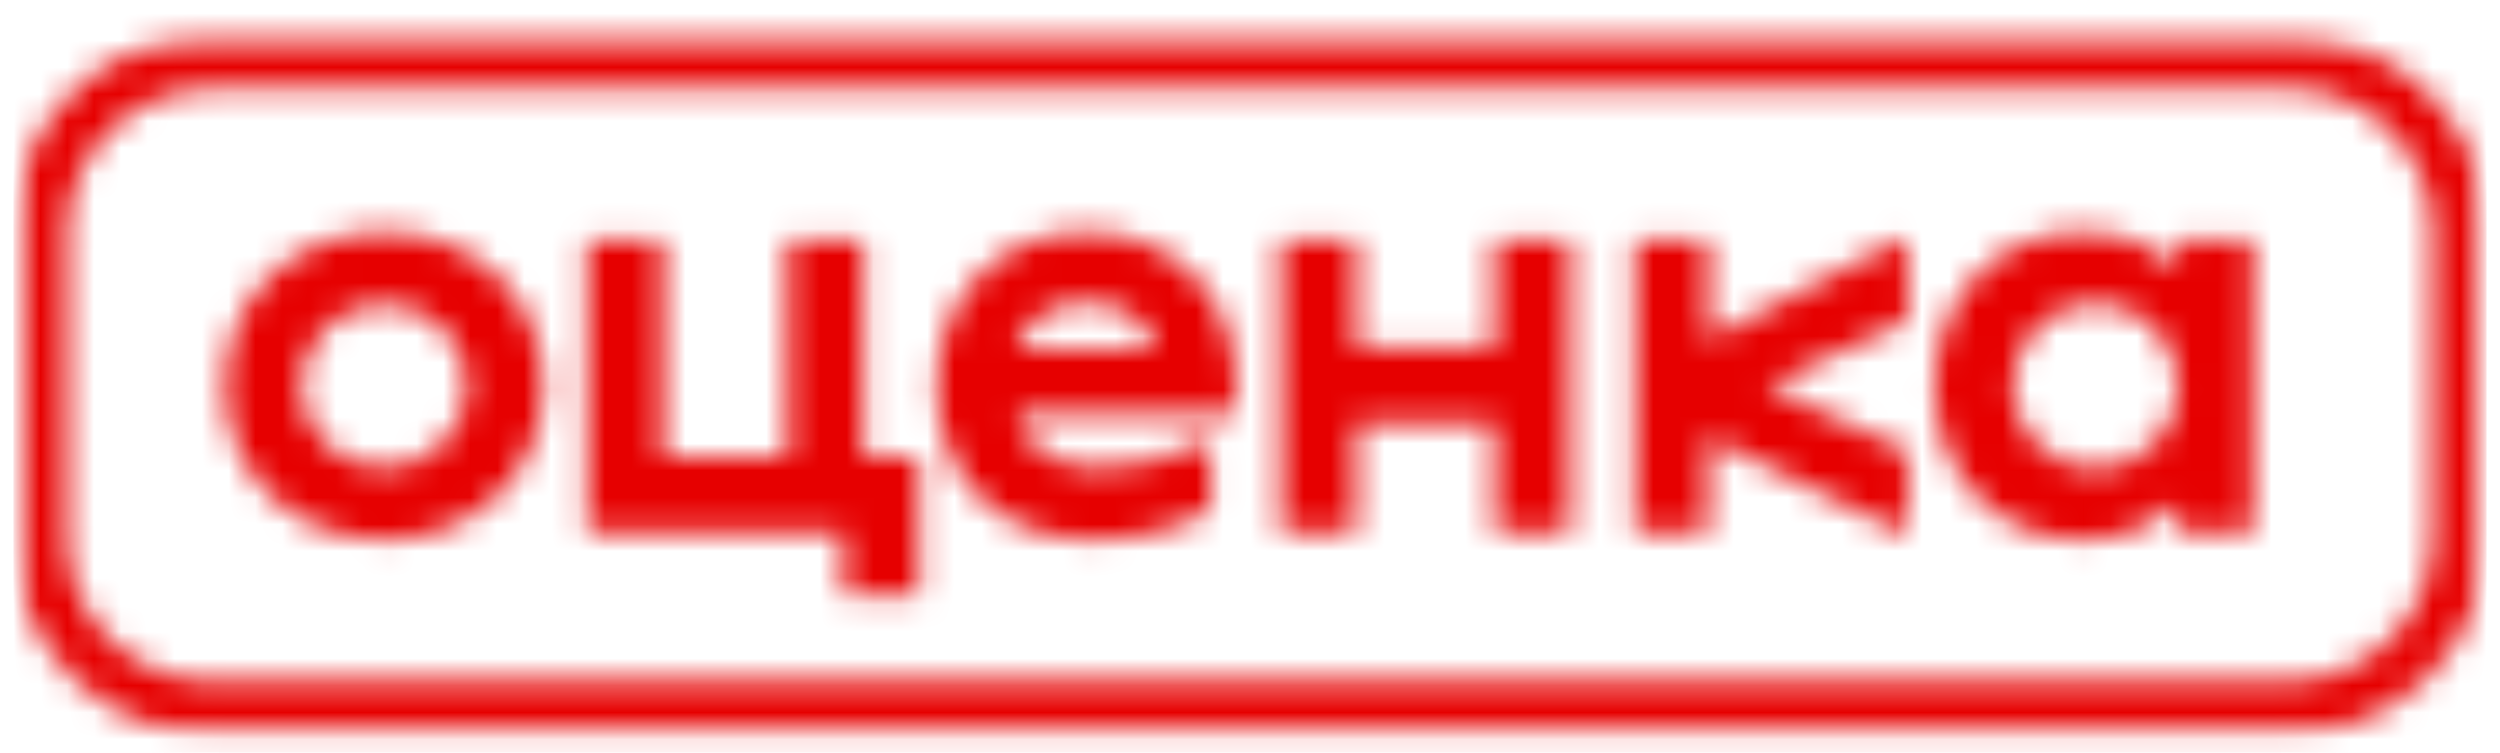 <svg width="93" height="28" viewBox="0 0 93 28" fill="none" xmlns="http://www.w3.org/2000/svg">
<mask id="mask0_2009_353" style="mask-type:alpha" maskUnits="userSpaceOnUse" x="0" y="0" width="93" height="28">
<g clip-path="url(#clip0_2009_353)">
<g clip-path="url(#clip1_2009_353)">
<mask id="mask1_2009_353" style="mask-type:luminance" maskUnits="userSpaceOnUse" x="0" y="1" width="93" height="27">
<path d="M0.5 1.311H92.5V27.324H0.5V1.311Z" fill="white"/>
</mask>
<g mask="url(#mask1_2009_353)">
<path d="M85.081 27.324H7.919C3.828 27.324 0.5 24.038 0.5 19.999V8.636C0.5 4.597 3.828 1.311 7.919 1.311H85.081C89.172 1.311 92.5 4.597 92.5 8.636V19.999C92.5 24.038 89.172 27.324 85.081 27.324ZM7.919 3.281C4.927 3.281 2.496 5.683 2.496 8.636V19.999C2.496 22.952 4.927 25.354 7.919 25.354H85.081C88.073 25.354 90.504 22.952 90.504 19.999V8.636C90.504 5.683 88.073 3.281 85.081 3.281H7.919Z" fill="black"/>
<path d="M14.289 20.072C10.931 20.072 8.366 17.623 8.366 14.353C8.366 11.082 10.931 8.634 14.289 8.634C17.646 8.634 20.212 11.083 20.212 14.353C20.212 17.624 17.646 20.072 14.289 20.072ZM11.196 14.354C11.196 15.958 12.512 17.407 14.289 17.407C16.065 17.407 17.381 15.958 17.381 14.354C17.381 12.75 16.065 11.3 14.289 11.3C12.512 11.3 11.196 12.75 11.196 14.354ZM21.849 19.769V8.937H24.659V16.995H29.308V8.937H32.118V16.995H34.18V22.151H31.371V19.769H21.849ZM45.026 19.011C44.039 19.595 42.546 20.073 40.639 20.073C37.019 20.073 34.846 17.602 34.846 14.353C34.846 11.104 37.129 8.634 40.419 8.634C43.71 8.634 45.992 11.104 45.992 14.353C45.992 14.829 45.97 15.069 45.925 15.37H37.808C37.96 16.387 39.123 17.407 40.812 17.407C42.347 17.407 43.752 17.016 44.718 16.432H45.026L45.026 19.011ZM42.985 12.989C42.787 12.015 41.757 11.236 40.419 11.236C39.082 11.236 38.158 11.973 37.808 12.99L42.985 12.989ZM50.452 19.769H47.643V8.937H50.452V12.966H55.607V8.937H58.416V19.768H55.607V15.739H50.452V19.769ZM60.829 8.937H63.55V12.641L70.659 8.938H70.966V11.928L65.832 14.29V14.419L70.966 16.781V19.771H70.659L63.55 16.263V19.771H60.829V8.937ZM74.859 14.353C74.859 15.957 76.196 17.452 77.952 17.452C79.708 17.452 81.044 15.956 81.044 14.353C81.044 12.75 79.707 11.254 77.952 11.254C76.196 11.254 74.859 12.75 74.859 14.353ZM83.811 8.938V19.768H81.047V18.816L80.959 18.773C80.301 19.357 79.246 20.073 77.427 20.073C74.225 20.073 71.964 17.54 71.964 14.354C71.964 11.168 74.225 8.634 77.427 8.634C79.249 8.634 80.301 9.35 80.959 9.934L81.047 9.892V8.937L83.811 8.938Z" fill="black"/>
</g>
</g>
</g>
</mask>
<g mask="url(#mask0_2009_353)">
<rect x="0.5" width="92" height="28" fill="#E60000"/>
</g>
<defs>
<clipPath id="clip0_2009_353">
<rect width="92" height="28" fill="white" transform="translate(0.5)"/>
</clipPath>
<clipPath id="clip1_2009_353">
<rect width="92" height="27.917" fill="white" transform="translate(0.5 0.042)"/>
</clipPath>
</defs>
</svg>
